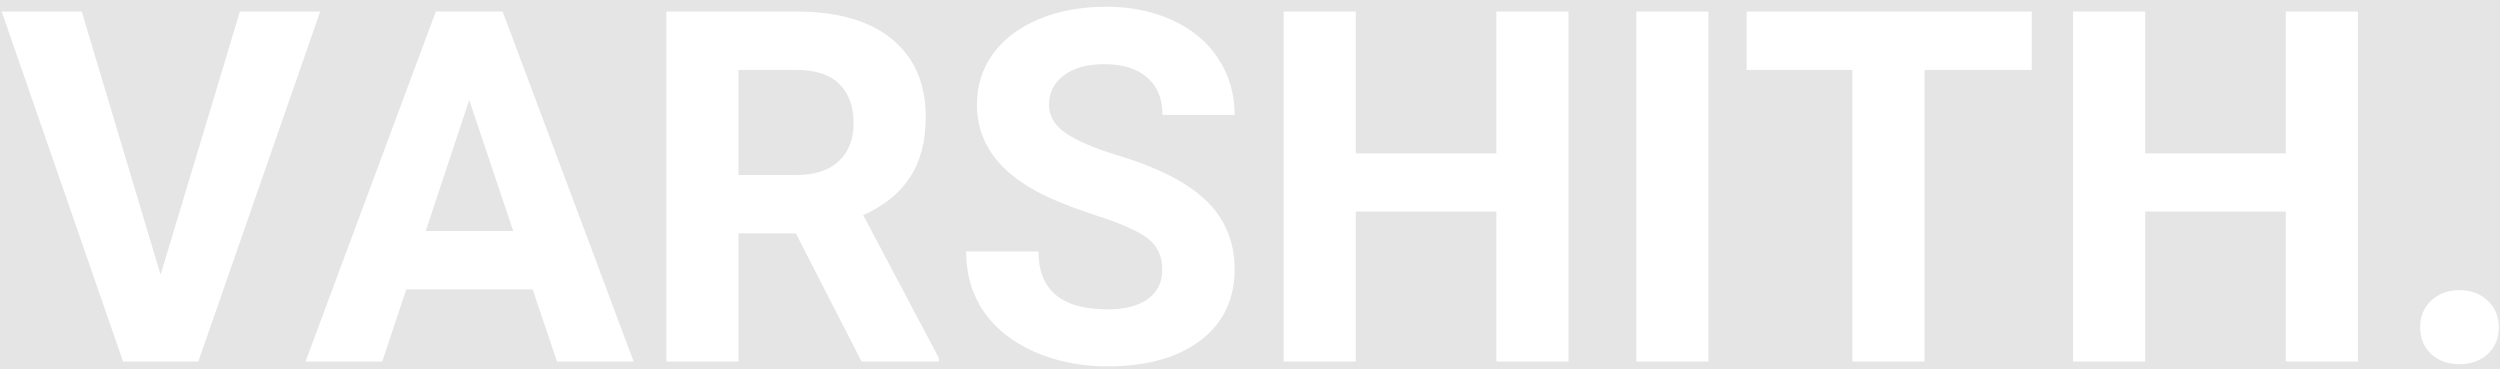 <svg width="325" height="48" viewBox="0 0 325 48" fill="none" xmlns="http://www.w3.org/2000/svg">
<rect width="325" height="48" fill="#E5E5E5"/>
<path d="M20.875 35.719L31.188 1.5H41.625L25.781 47H16L0.219 1.5H10.625L20.875 35.719ZM69.25 37.625H52.812L49.688 47H39.719L56.656 1.5H65.344L82.375 47H72.406L69.25 37.625ZM55.344 30.031H66.719L61 13L55.344 30.031ZM103.469 30.344H96V47H86.625V1.5H103.531C108.906 1.5 113.052 2.698 115.969 5.094C118.885 7.49 120.344 10.875 120.344 15.25C120.344 18.354 119.667 20.948 118.312 23.031C116.979 25.094 114.948 26.74 112.219 27.969L122.062 46.562V47H112L103.469 30.344ZM96 22.75H103.562C105.917 22.75 107.74 22.156 109.031 20.969C110.323 19.76 110.969 18.104 110.969 16C110.969 13.854 110.354 12.167 109.125 10.938C107.917 9.708 106.052 9.094 103.531 9.094H96V22.75ZM151.094 35.062C151.094 33.292 150.469 31.938 149.219 31C147.969 30.042 145.719 29.042 142.469 28C139.219 26.938 136.646 25.896 134.75 24.875C129.583 22.083 127 18.323 127 13.594C127 11.135 127.688 8.948 129.062 7.031C130.458 5.094 132.448 3.583 135.031 2.5C137.635 1.417 140.552 0.875 143.781 0.875C147.031 0.875 149.927 1.469 152.469 2.656C155.01 3.823 156.979 5.479 158.375 7.625C159.792 9.771 160.5 12.208 160.5 14.938H151.125C151.125 12.854 150.469 11.24 149.156 10.094C147.844 8.927 146 8.344 143.625 8.344C141.333 8.344 139.552 8.833 138.281 9.812C137.01 10.771 136.375 12.042 136.375 13.625C136.375 15.104 137.115 16.344 138.594 17.344C140.094 18.344 142.292 19.281 145.188 20.156C150.521 21.76 154.406 23.75 156.844 26.125C159.281 28.5 160.5 31.458 160.5 35C160.5 38.938 159.01 42.031 156.031 44.281C153.052 46.51 149.042 47.625 144 47.625C140.5 47.625 137.312 46.99 134.438 45.719C131.562 44.427 129.365 42.667 127.844 40.438C126.344 38.208 125.594 35.625 125.594 32.688H135C135 37.708 138 40.219 144 40.219C146.229 40.219 147.969 39.771 149.219 38.875C150.469 37.958 151.094 36.688 151.094 35.062ZM203.906 47H194.531V27.5H176.25V47H166.875V1.5H176.25V19.938H194.531V1.5H203.906V47ZM222.094 47H212.719V1.5H222.094V47ZM264.125 9.094H250.188V47H240.812V9.094H227.062V1.5H264.125V9.094ZM306.531 47H297.156V27.5H278.875V47H269.5V1.5H278.875V19.938H297.156V1.5H306.531V47ZM314.625 42.562C314.625 41.125 315.104 39.958 316.062 39.062C317.042 38.167 318.26 37.719 319.719 37.719C321.198 37.719 322.417 38.167 323.375 39.062C324.354 39.958 324.844 41.125 324.844 42.562C324.844 43.979 324.365 45.135 323.406 46.031C322.448 46.906 321.219 47.344 319.719 47.344C318.24 47.344 317.021 46.906 316.062 46.031C315.104 45.135 314.625 43.979 314.625 42.562Z" fill="white"/>
</svg>

